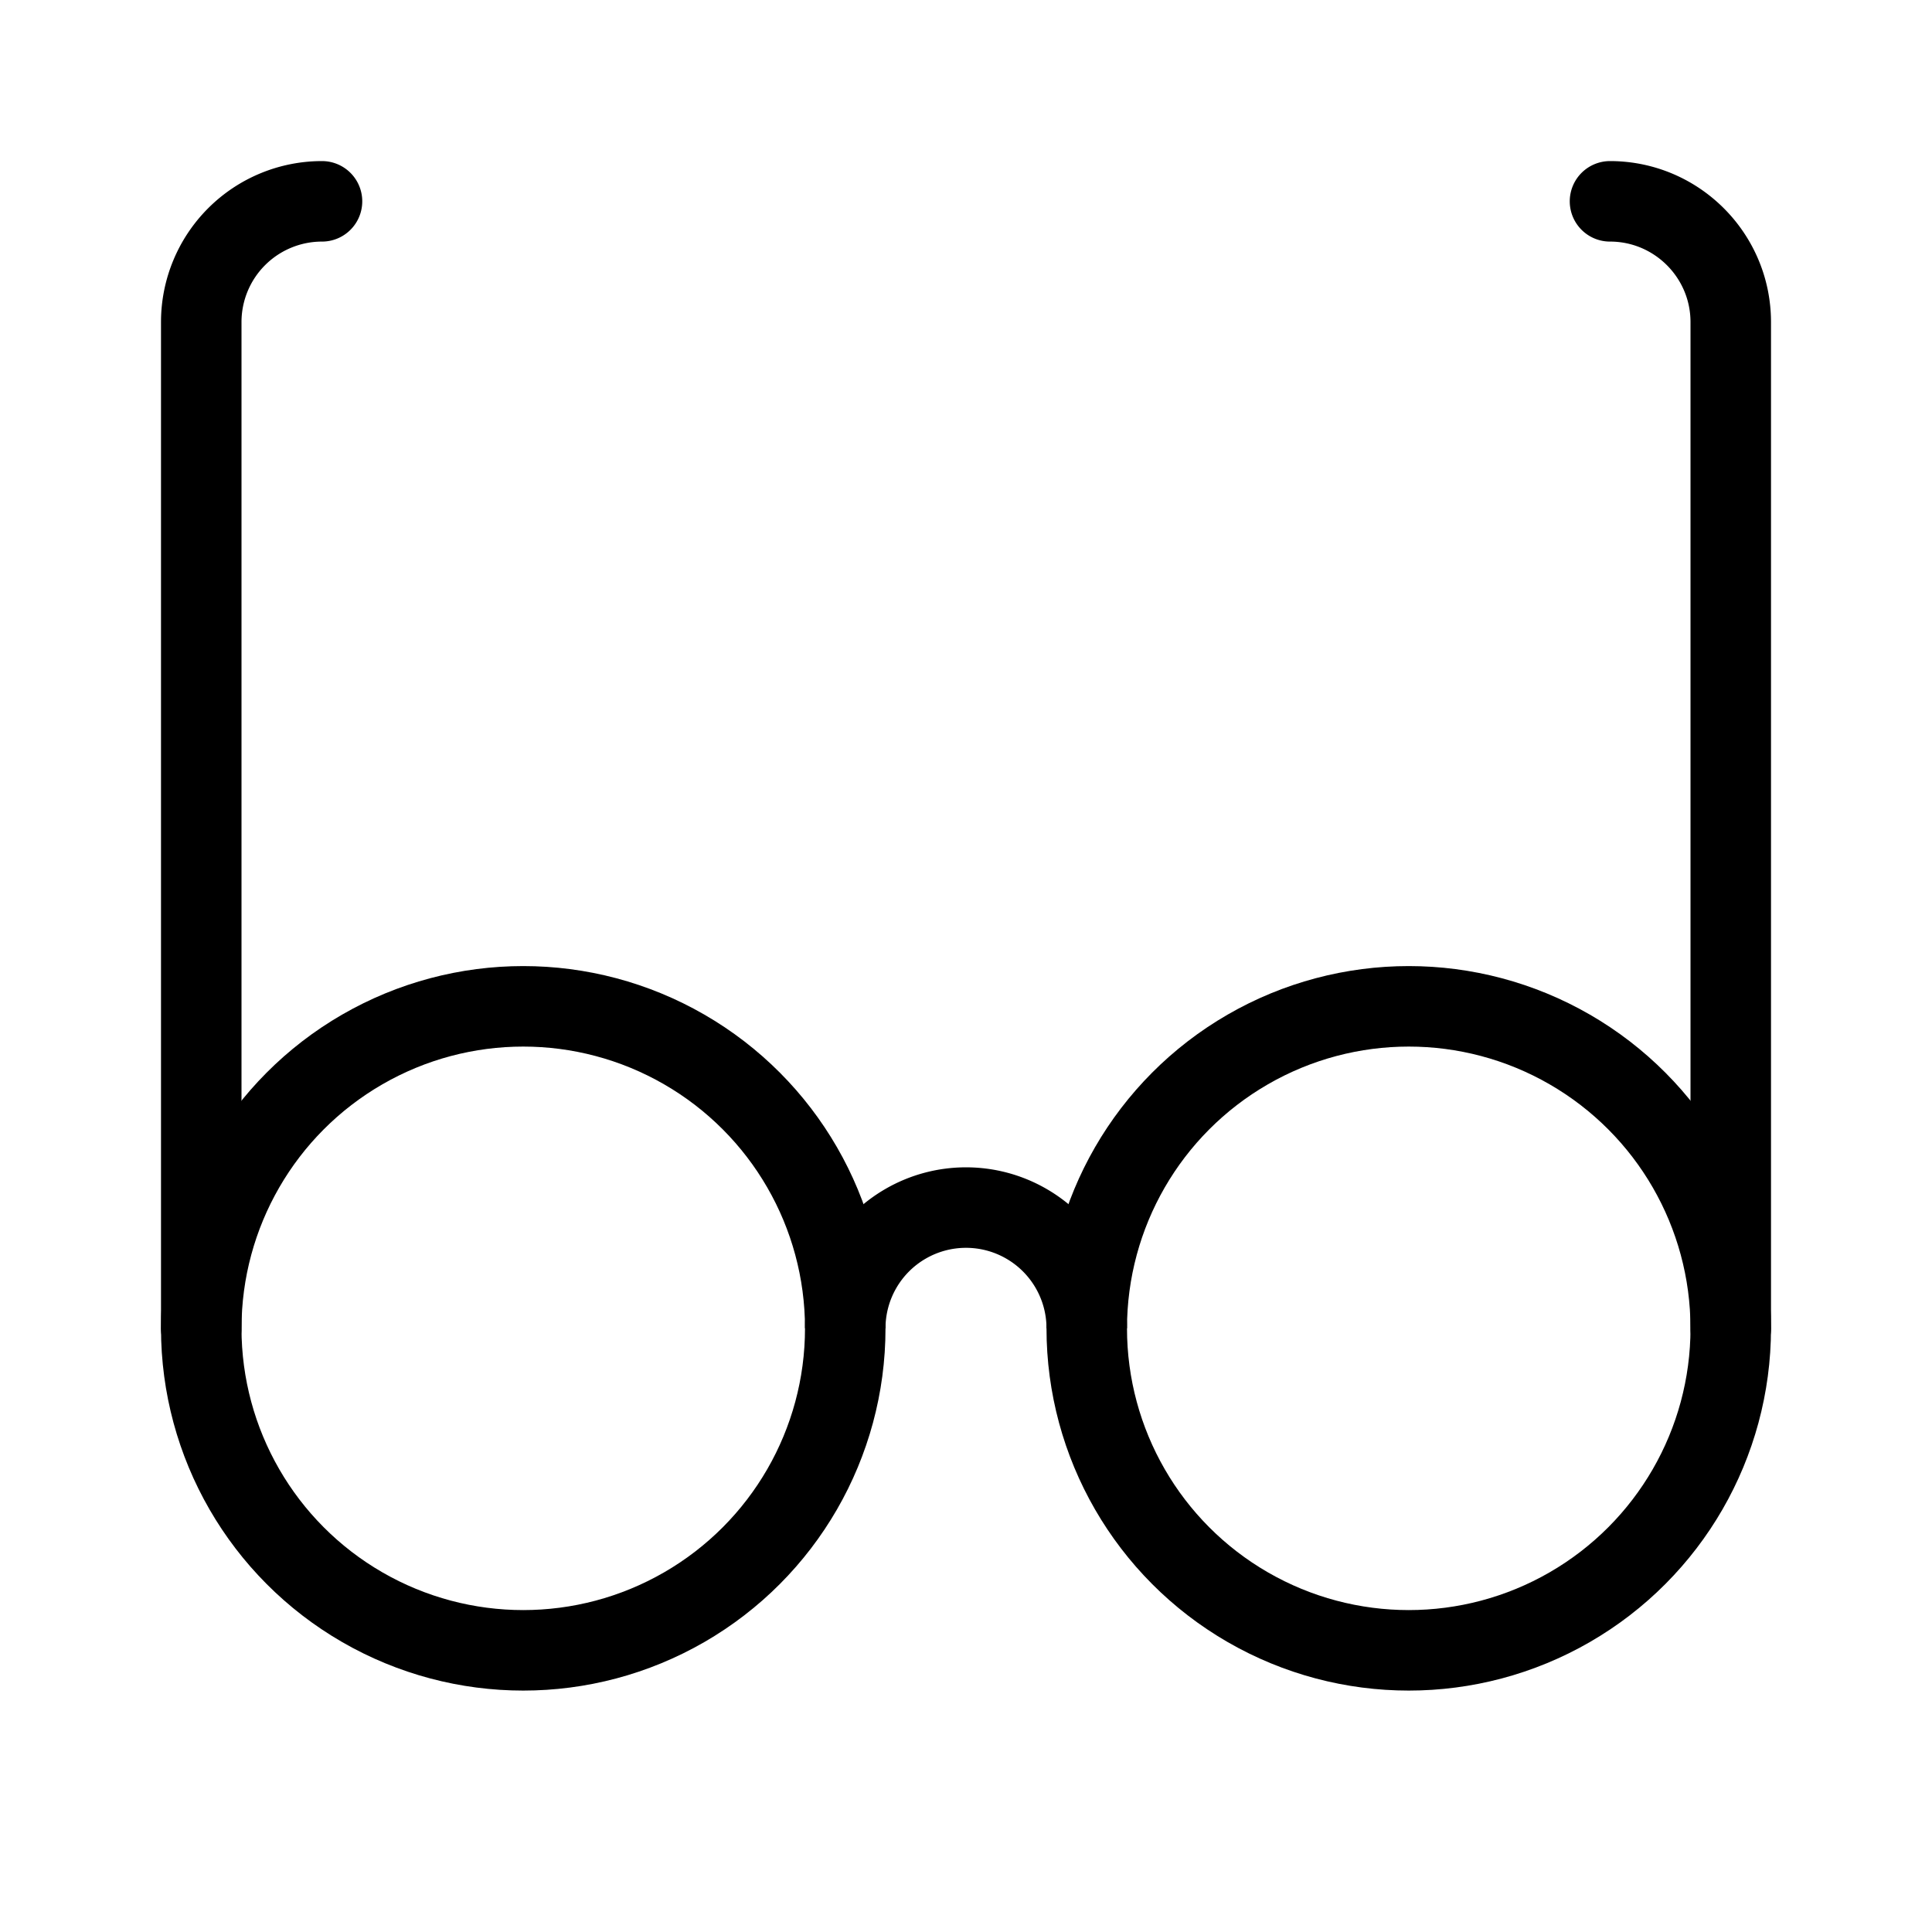 <svg xmlns="http://www.w3.org/2000/svg" viewBox="0 0 24 24" width="24" height="24"><g fill="none" stroke="#000" stroke-linejoin="round" stroke-miterlimit="10"><circle cx="6.5" cy="16.501" r="4"/><circle cx="17.5" cy="16.501" r="4"/><path d="M10.5 16.501a1.5 1.5 0 113 0"/><path stroke-linecap="round" d="M2.5 16.501v-12.5a1.5 1.5 0 011.5-1.5m17.5 14v-12.5c0-.828-.673-1.5-1.5-1.5"/></g><path fill="none" d="M0 0h24v24H0z"/></svg>